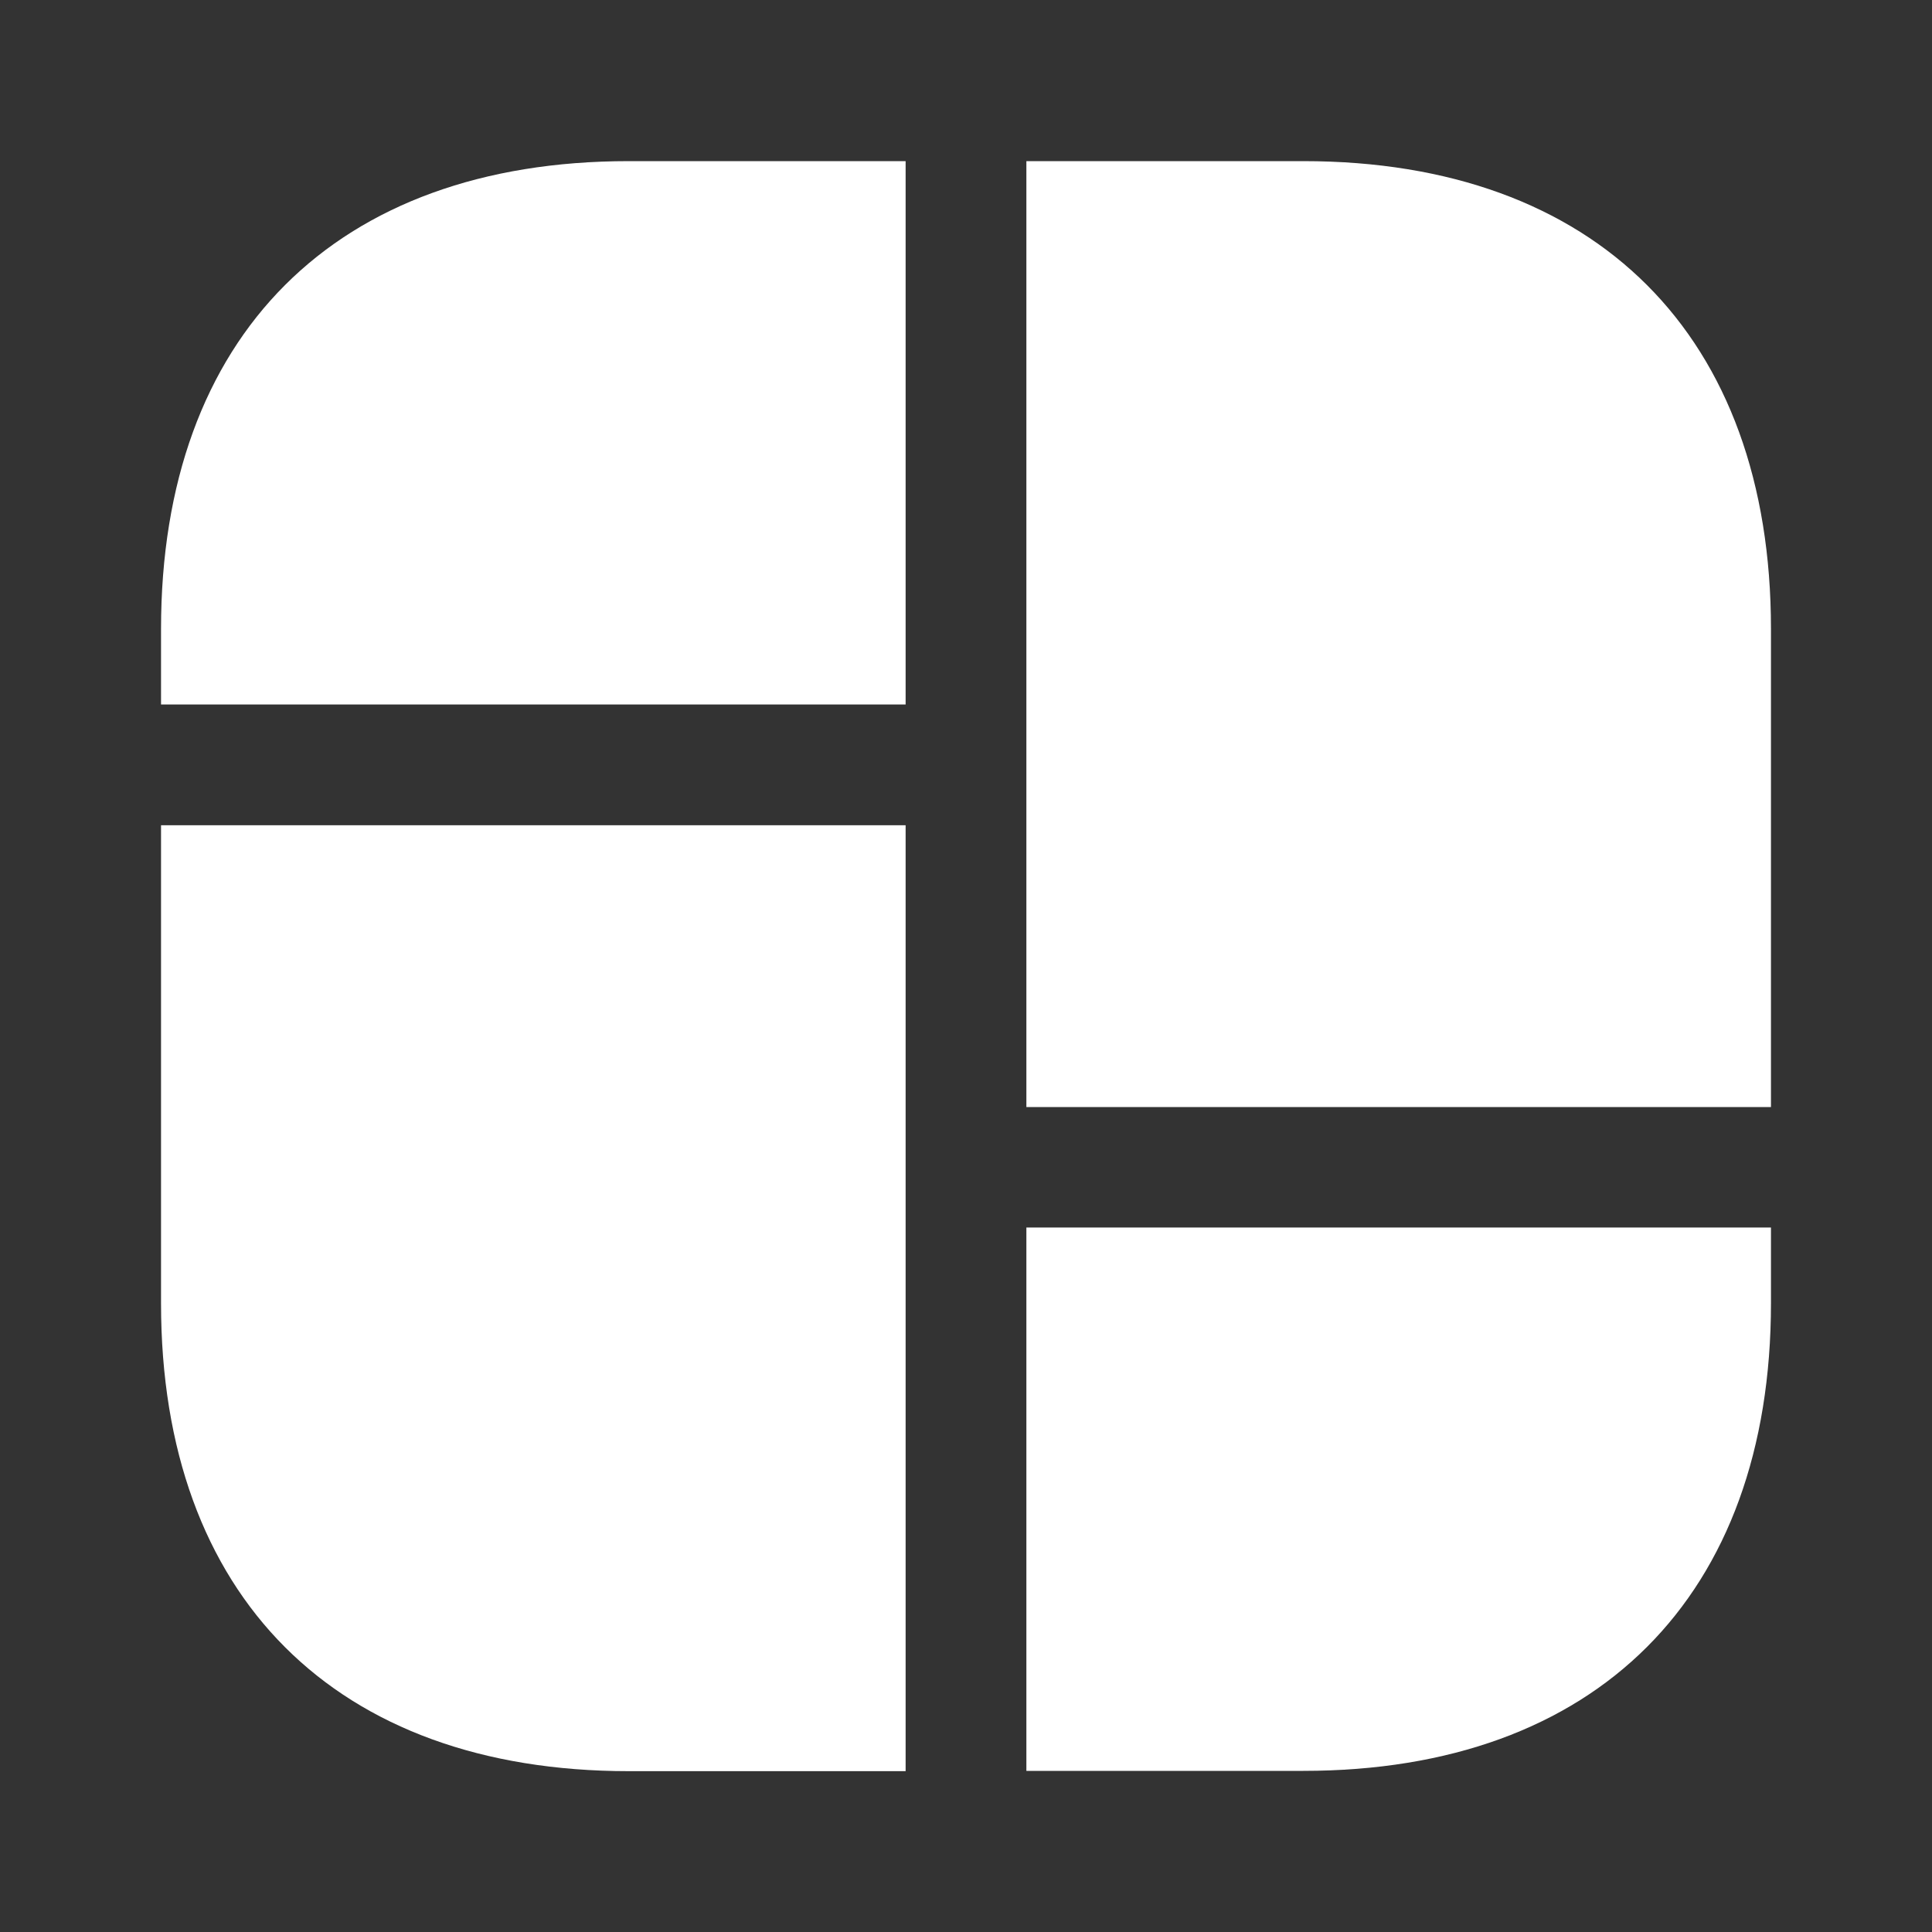 <svg width="20" height="20" viewBox="0 0 20 20" fill="none" xmlns="http://www.w3.org/2000/svg">
<rect x="0" y="0" width="20" height="20" fill="#333333" stroke="none"/>
<path d="M13.492 1.668H10.625V6.668V7.293V11.46H18.333V7.293V6.668V6.51C18.333 3.476 16.525 1.668 13.492 1.668Z" fill="white"/>
<path d="M1.667 8.543V12.71V13.126V13.493C1.667 16.526 3.475 18.335 6.509 18.335H9.375V13.126V12.71V8.543H1.667Z" fill="white"/>
<path d="M9.375 1.668V7.293H1.667V6.51C1.667 3.476 3.475 1.668 6.509 1.668H9.375Z" fill="white"/>
<path d="M18.333 12.707V13.49C18.333 16.524 16.525 18.332 13.492 18.332H10.625V12.707H18.333Z" fill="white"/>
</svg>
